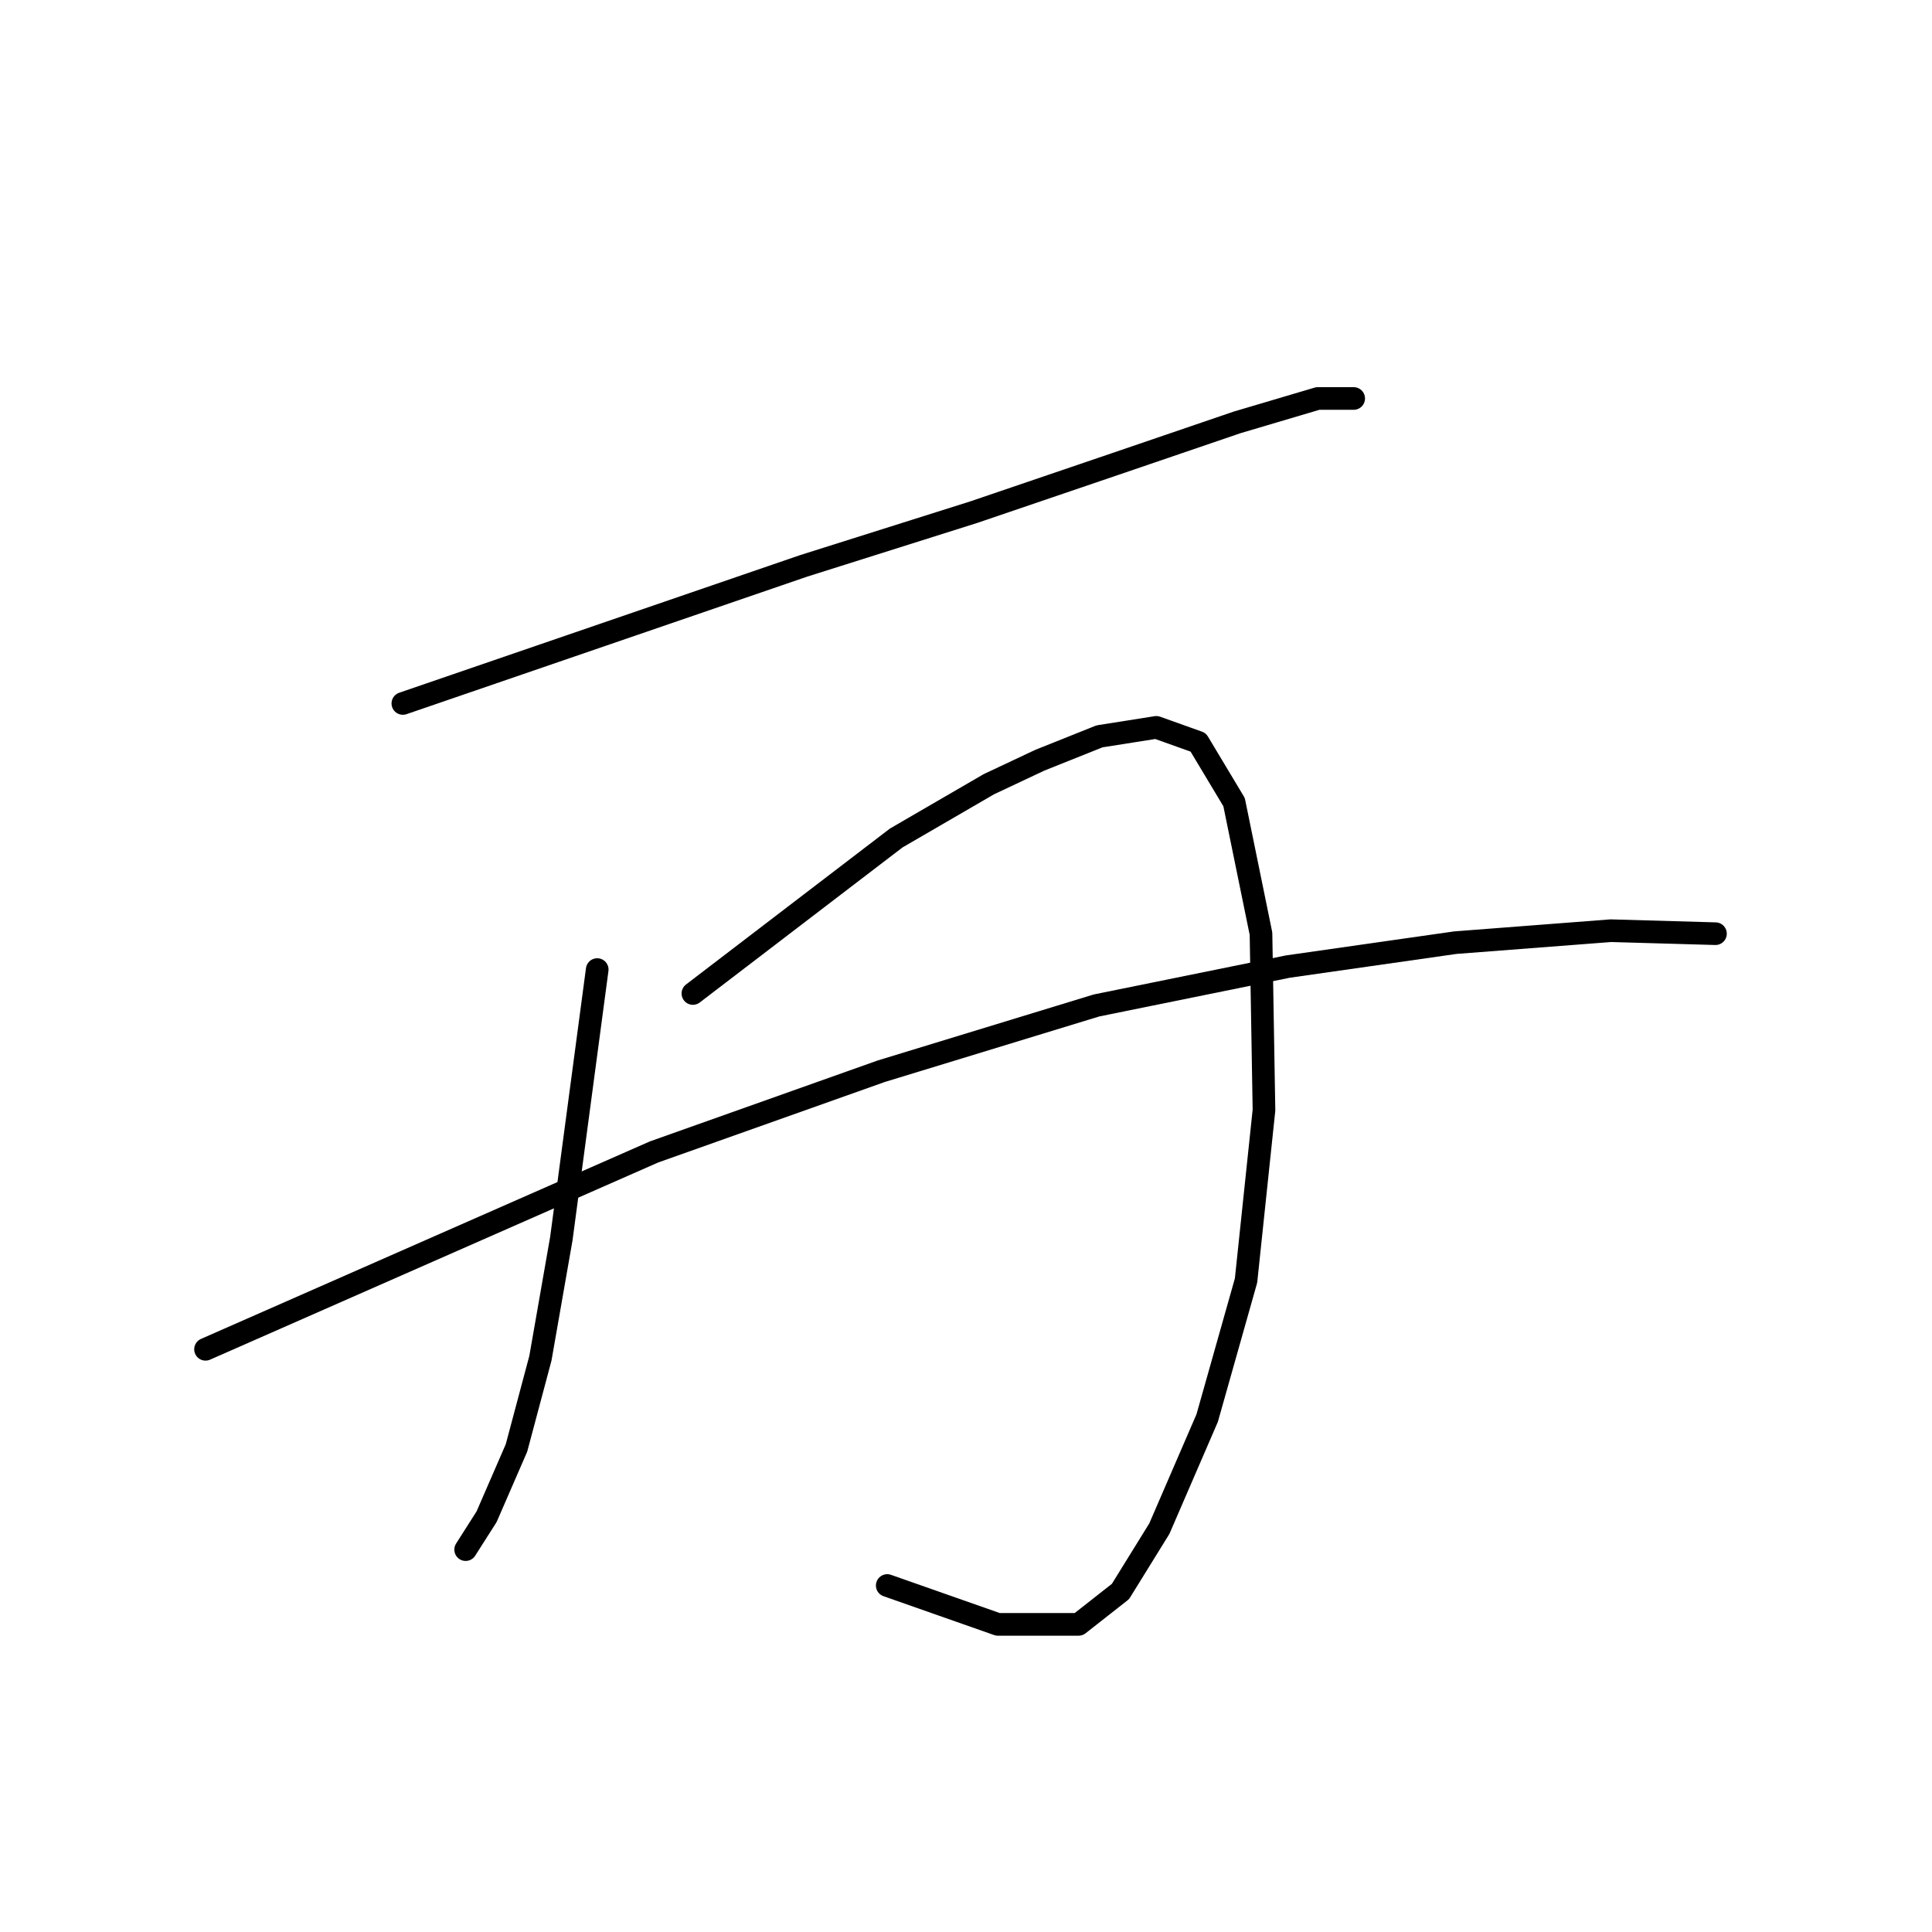 <?xml version="1.0" standalone="no"?>
    <svg width="256" height="256" xmlns="http://www.w3.org/2000/svg" version="1.1">
    <polyline stroke="black" stroke-width="3" stroke-linecap="round" fill="transparent" stroke-linejoin="round" points="53.381 93.212 79.926 84.099 106.471 74.987 129.054 67.855 147.675 61.516 163.918 55.97 174.616 52.8 179.37 52.8 179.37 52.8 " />
        <polyline stroke="black" stroke-width="3" stroke-linecap="round" fill="transparent" stroke-linejoin="round" points="79.134 128.473 76.757 146.301 74.379 164.13 71.606 179.977 68.436 191.863 64.475 200.975 61.701 205.333 61.701 205.333 " />
        <polyline stroke="black" stroke-width="3" stroke-linecap="round" fill="transparent" stroke-linejoin="round" points="91.812 131.642 105.282 121.341 118.753 111.04 131.035 103.909 137.77 100.739 145.694 97.57 153.221 96.381 158.768 98.362 163.522 106.286 167.088 123.718 167.484 147.093 165.107 169.676 159.957 187.901 153.617 202.56 148.467 210.88 142.92 215.238 132.223 215.238 117.564 210.088 117.564 210.088 " />
        <polyline stroke="black" stroke-width="3" stroke-linecap="round" fill="transparent" stroke-linejoin="round" points="27.233 178.789 56.947 165.714 86.661 152.64 116.772 141.943 145.297 133.227 170.654 128.076 192.84 124.907 213.442 123.322 227.309 123.718 227.309 123.718 " />
        </svg>